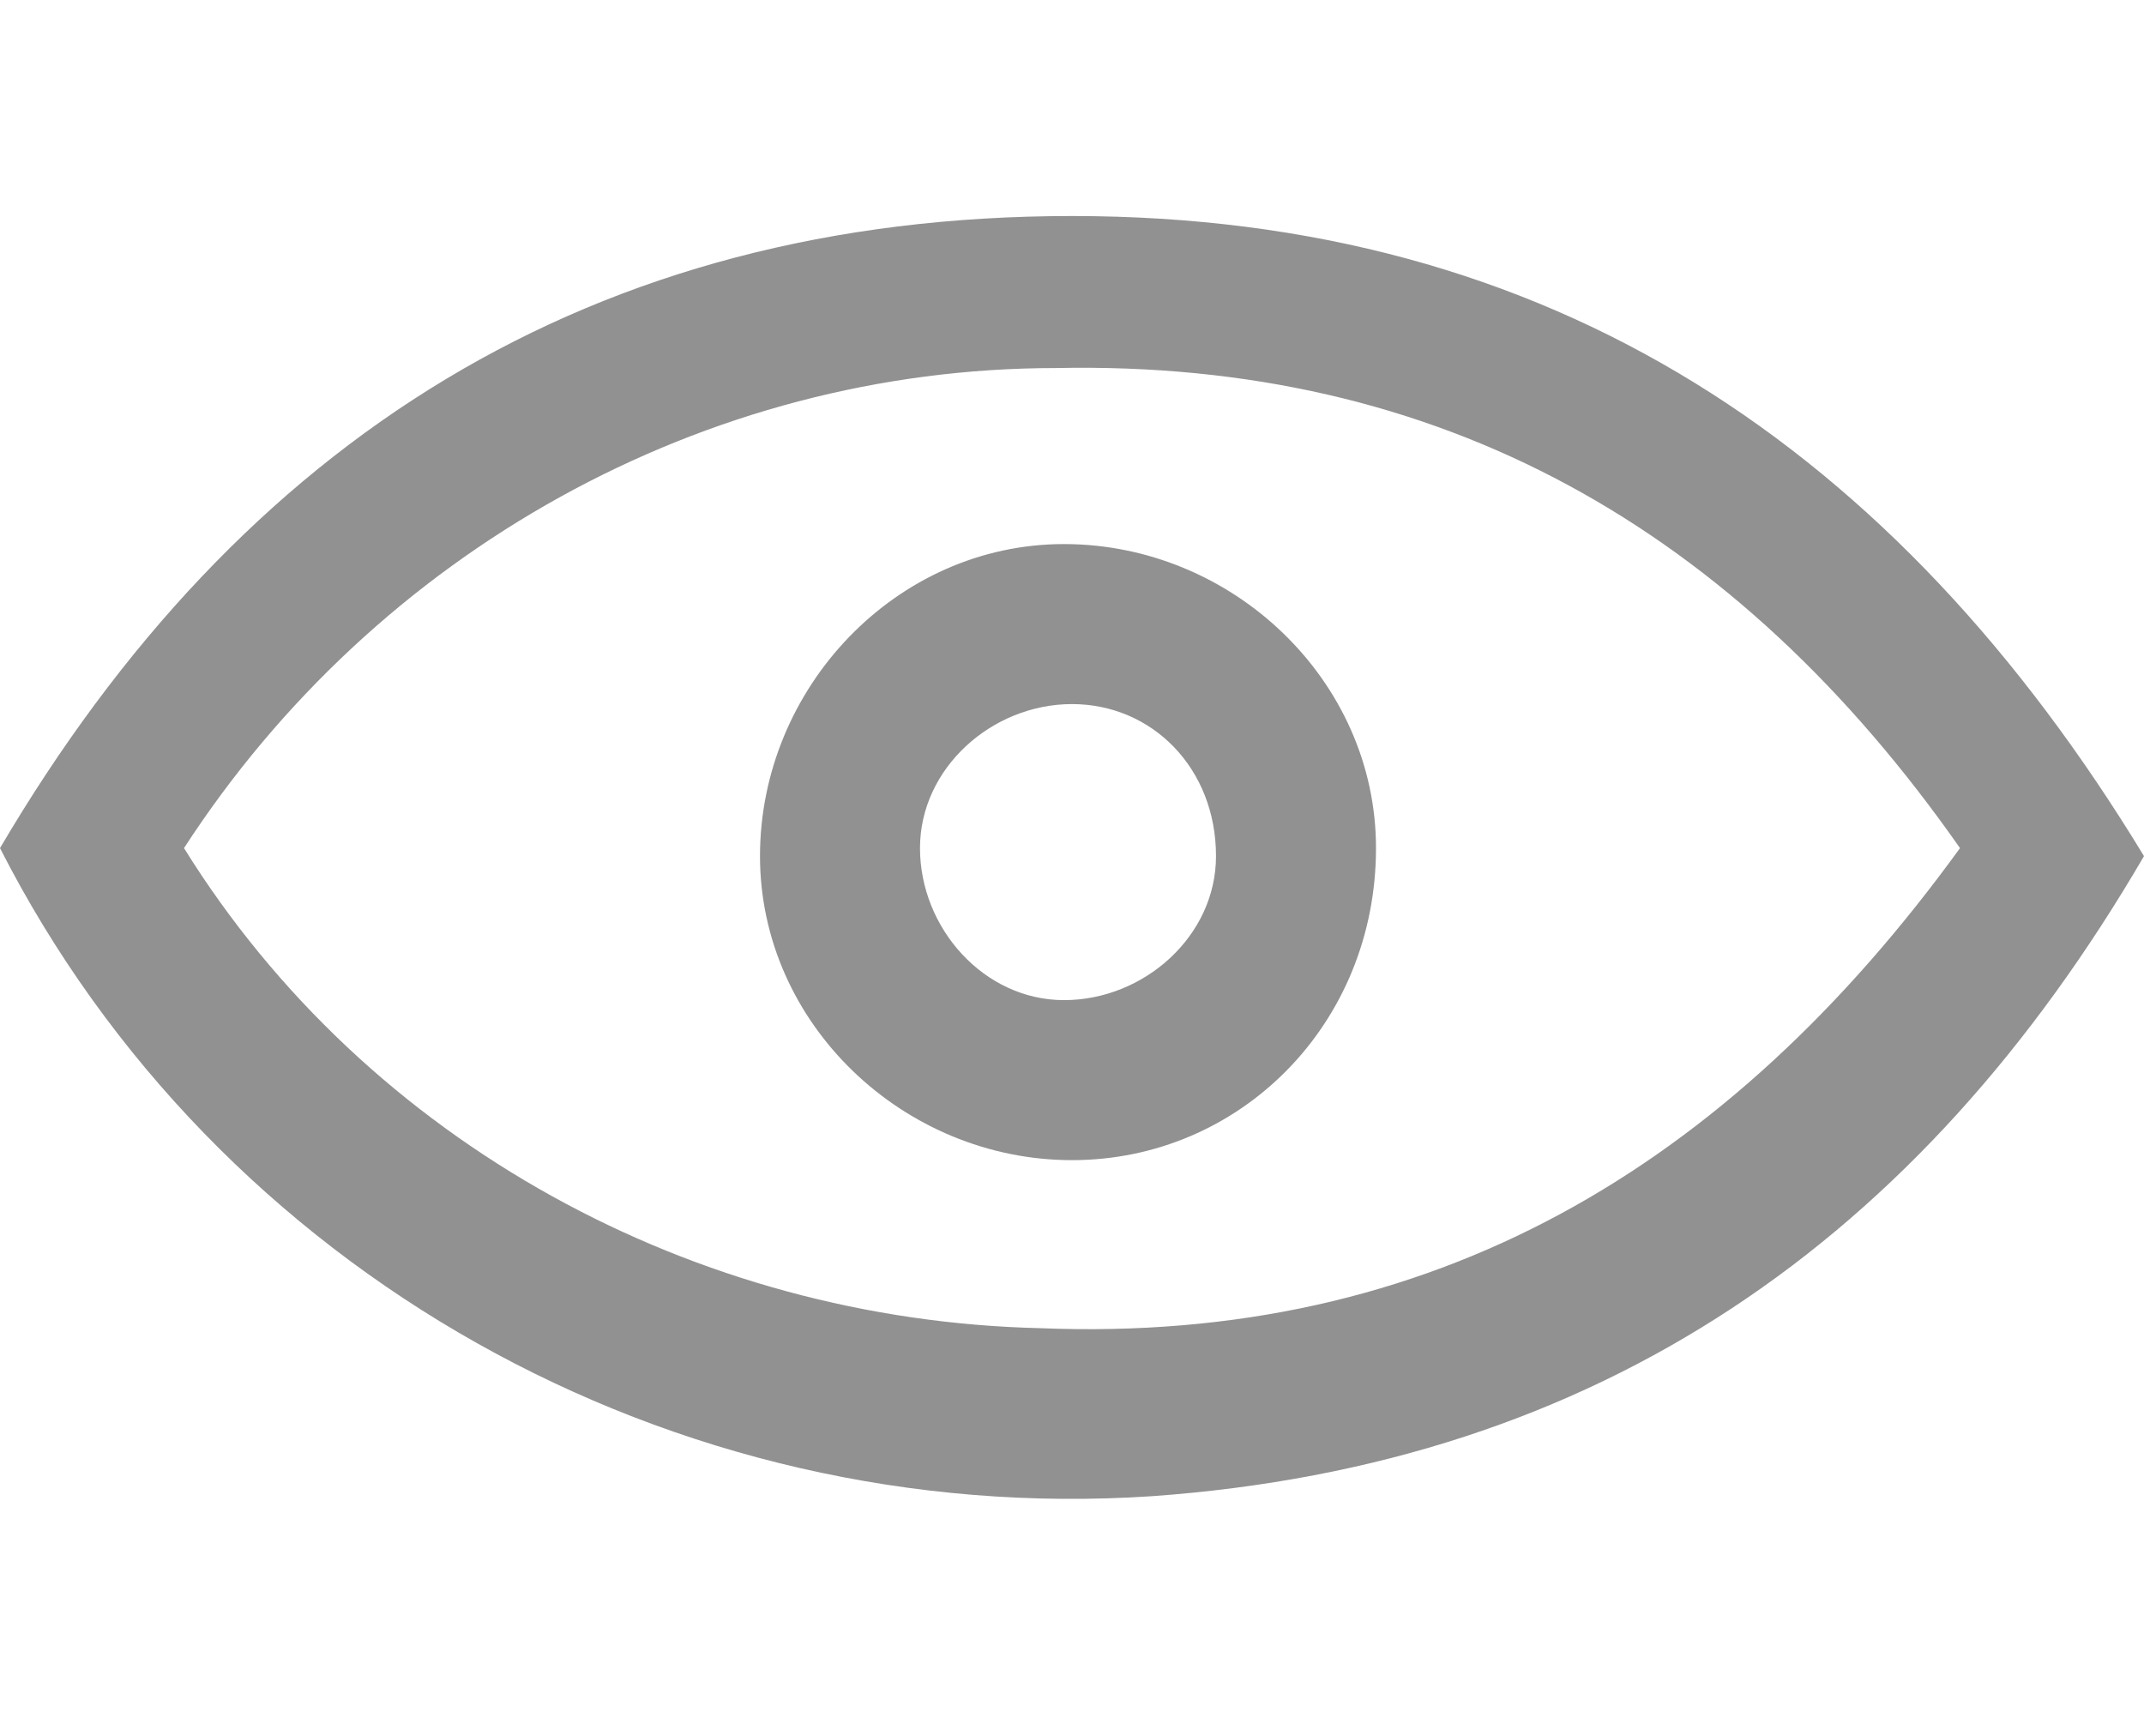 <?xml version="1.0" encoding="utf-8"?>
<!-- Generator: Adobe Illustrator 23.0.2, SVG Export Plug-In . SVG Version: 6.00 Build 0)  -->
<svg version="1.1" id="Layer_1" xmlns="http://www.w3.org/2000/svg" xmlns:xlink="http://www.w3.org/1999/xlink" x="0px" y="0px"
	 viewBox="0 0 26.8 21.7" style="enable-background:new 0 0 26.8 21.7;" xml:space="preserve">
<style type="text/css">
	.st0{fill:#919191;}
</style>
<title>password-show</title>
<g>
	<g id="Layer_1-2_1_">
		<path class="st0" d="M0,10.6c3-5.1,7.4-7.9,13.4-7.9s10.3,2.9,13.4,8c-2.8,4.8-6.8,7.6-12.4,8C8.4,19.1,2.7,15.9,0,10.6z
			 M24.5,10.6c-2.8-4-6.5-6.1-11.3-6c-4.4,0-8.5,2.3-10.9,6c2.3,3.7,6.4,5.9,10.7,6C17.9,16.8,21.6,14.6,24.5,10.6z"/>
		<path class="st0" d="M13.4,14.5c-2.1,0-3.9-1.7-3.9-3.8s1.7-3.9,3.8-3.9s3.9,1.7,3.9,3.8c0,0,0,0,0,0
			C17.2,12.8,15.5,14.5,13.4,14.5C13.4,14.5,13.4,14.5,13.4,14.5z M13.4,8.8c-1,0-1.9,0.8-1.9,1.8s0.8,1.9,1.8,1.9s1.9-0.8,1.9-1.8
			c0,0,0,0,0,0C15.2,9.6,14.4,8.8,13.4,8.8L13.4,8.8z"/>
	</g>
</g>
</svg>

